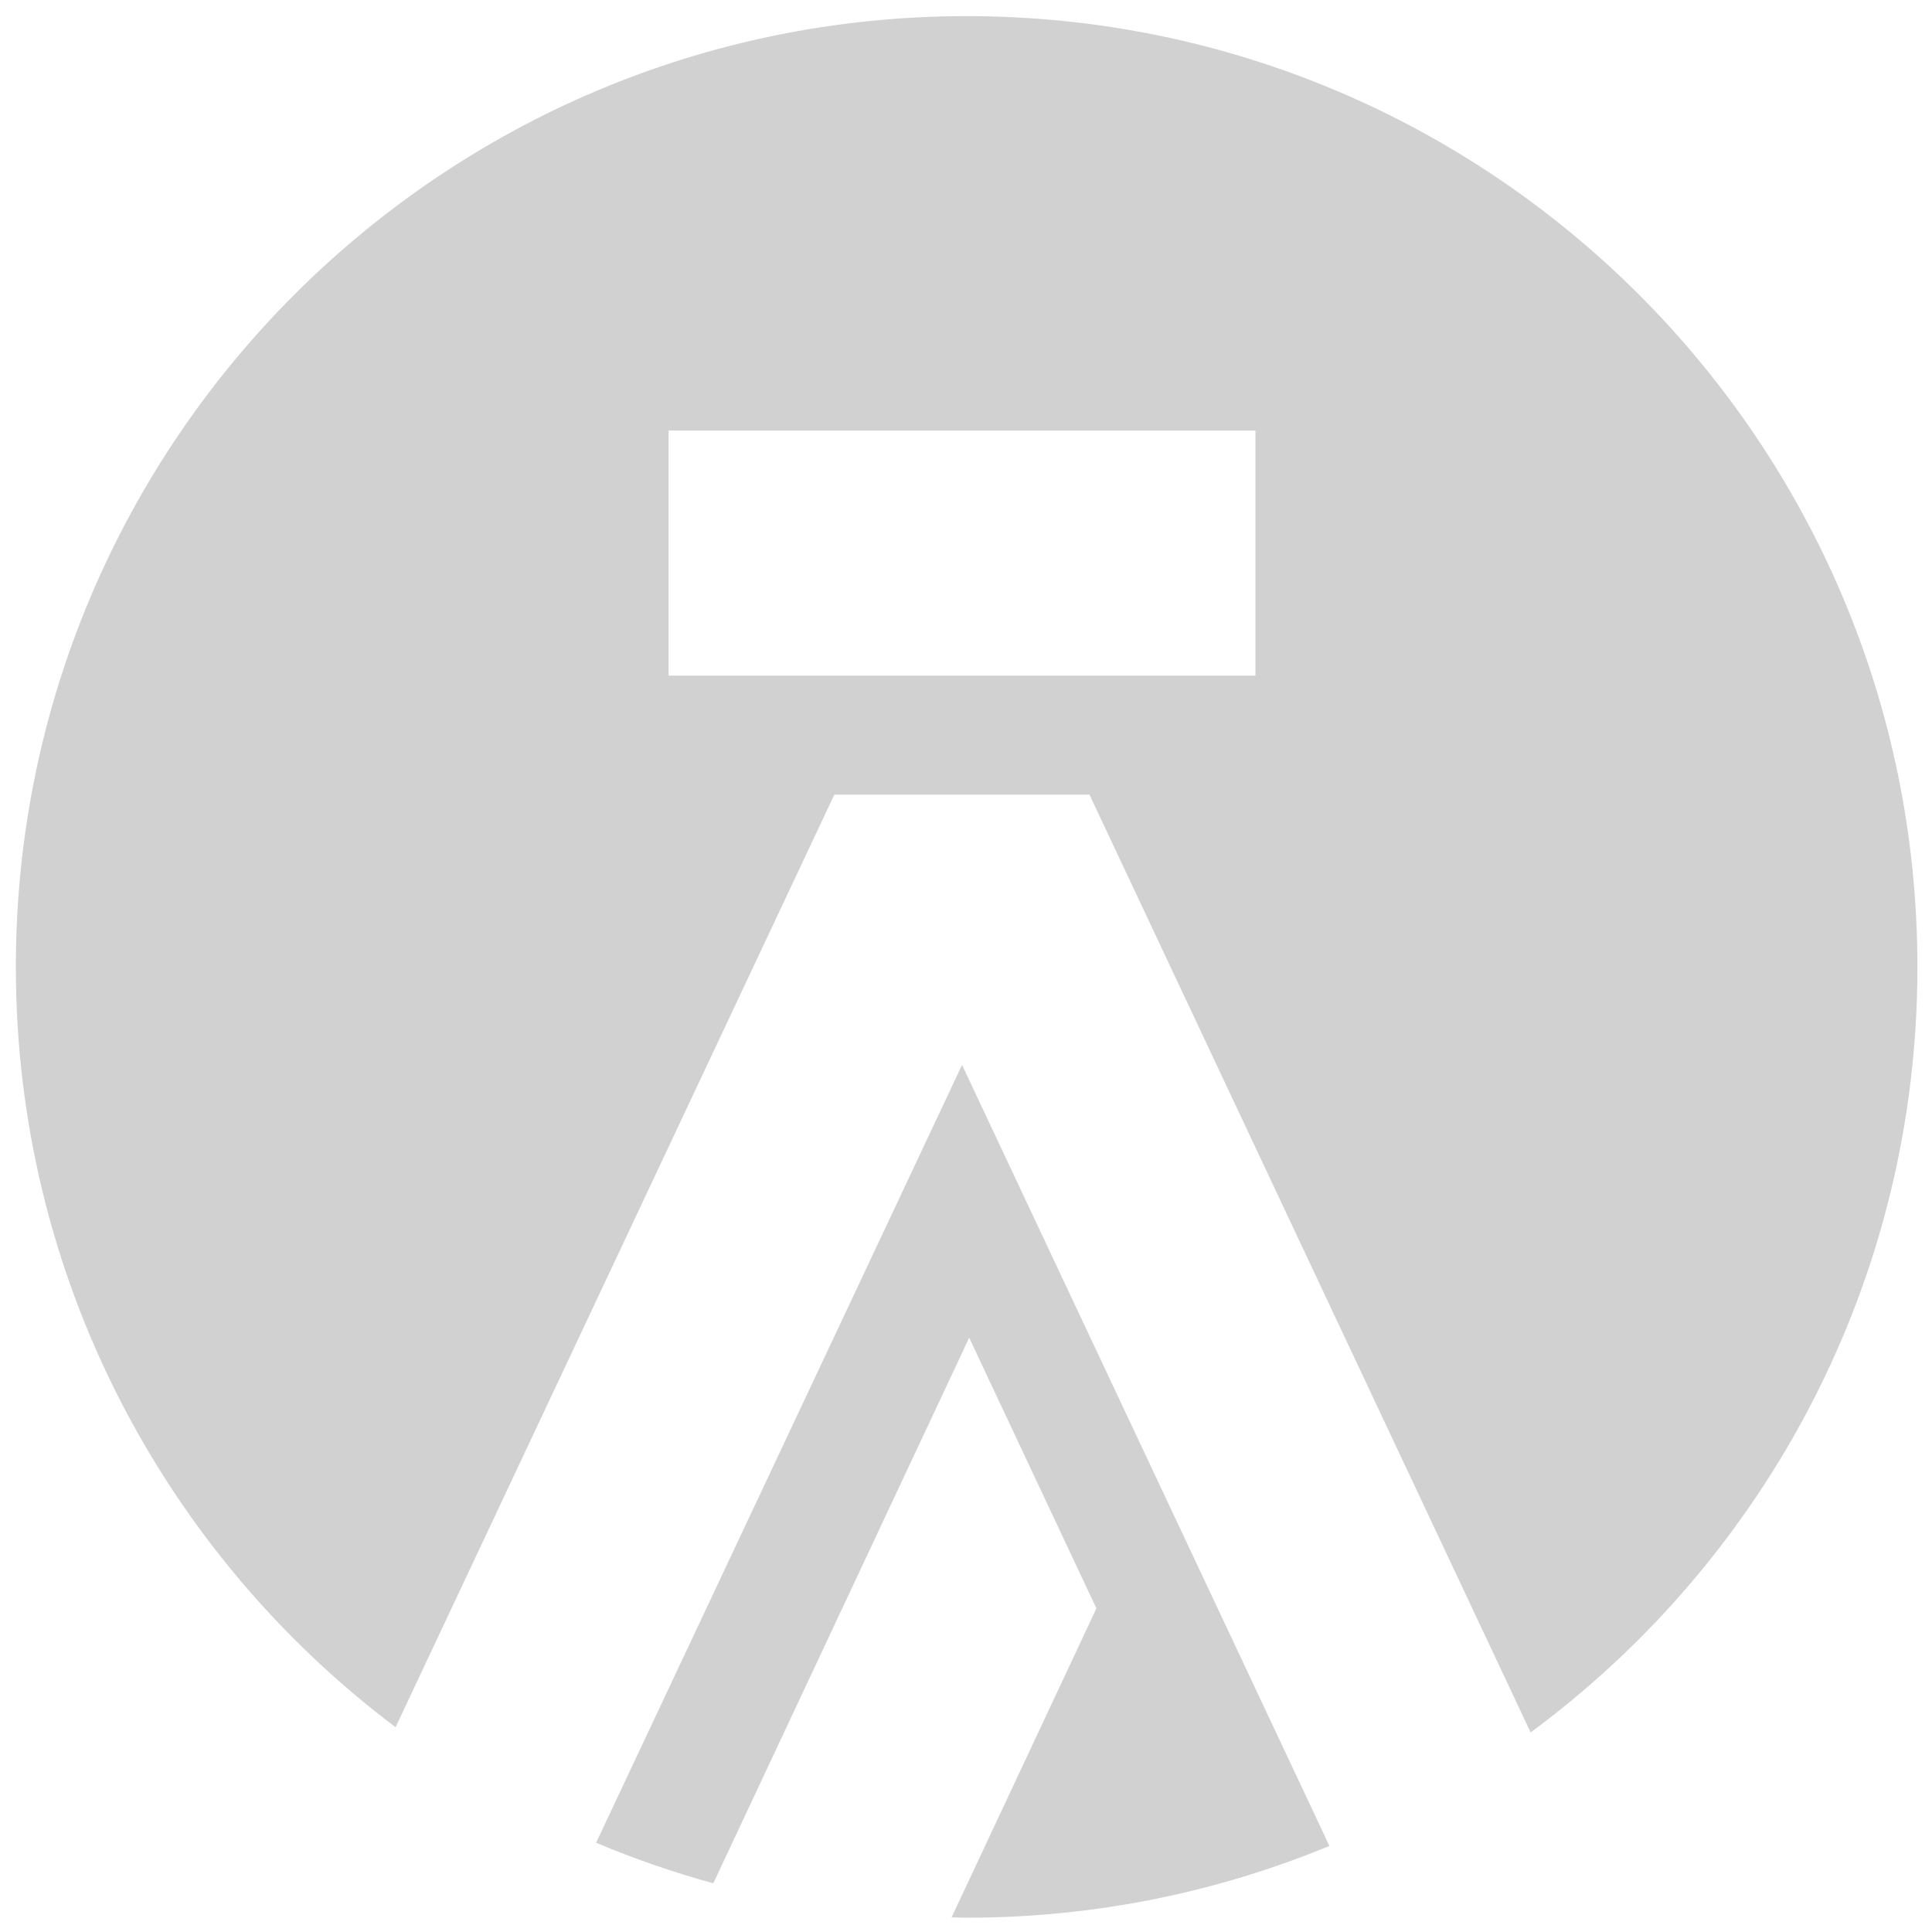 <svg version="1.1" id="Layer_1" xmlns="http://www.w3.org/2000/svg" xmlns:xlink="http://www.w3.org/1999/xlink" x="0px" y="0px"
	 viewBox="0 0 2000 2000" style="enable-background:new 0 0 2000 2000;" xml:space="preserve">
<style type="text/css">
	.st0{fill:#d1d1d1;}
</style>
<g>
	<path class="st0" d="M996,1102.6l-0.1,1.8l-0.1-1.8l-378.7,805c39.2,16.6,79.8,30.5,121.3,42l264.9-564.8L1135,1665l-149.9,319.8
		c5.2,0.1,10.4,0.4,15.6,0.4c133,0,259.8-26.5,375.5-74.3L996,1102.6z"/>
	<path class="st0" d="M1000.7,16.7c-543.6,0-984.3,440.7-984.3,984.3c0,321.7,154.4,607.4,393.1,787l454.2-965.4H994h3.6h130.2
		l456.7,970.8c242.8-179.2,400.4-467.3,400.4-792.3C1985,457.4,1544.3,16.7,1000.7,16.7z M1299.6,699.4H692.1V445.7h607.5V699.4z"/>
</g>
</svg>
